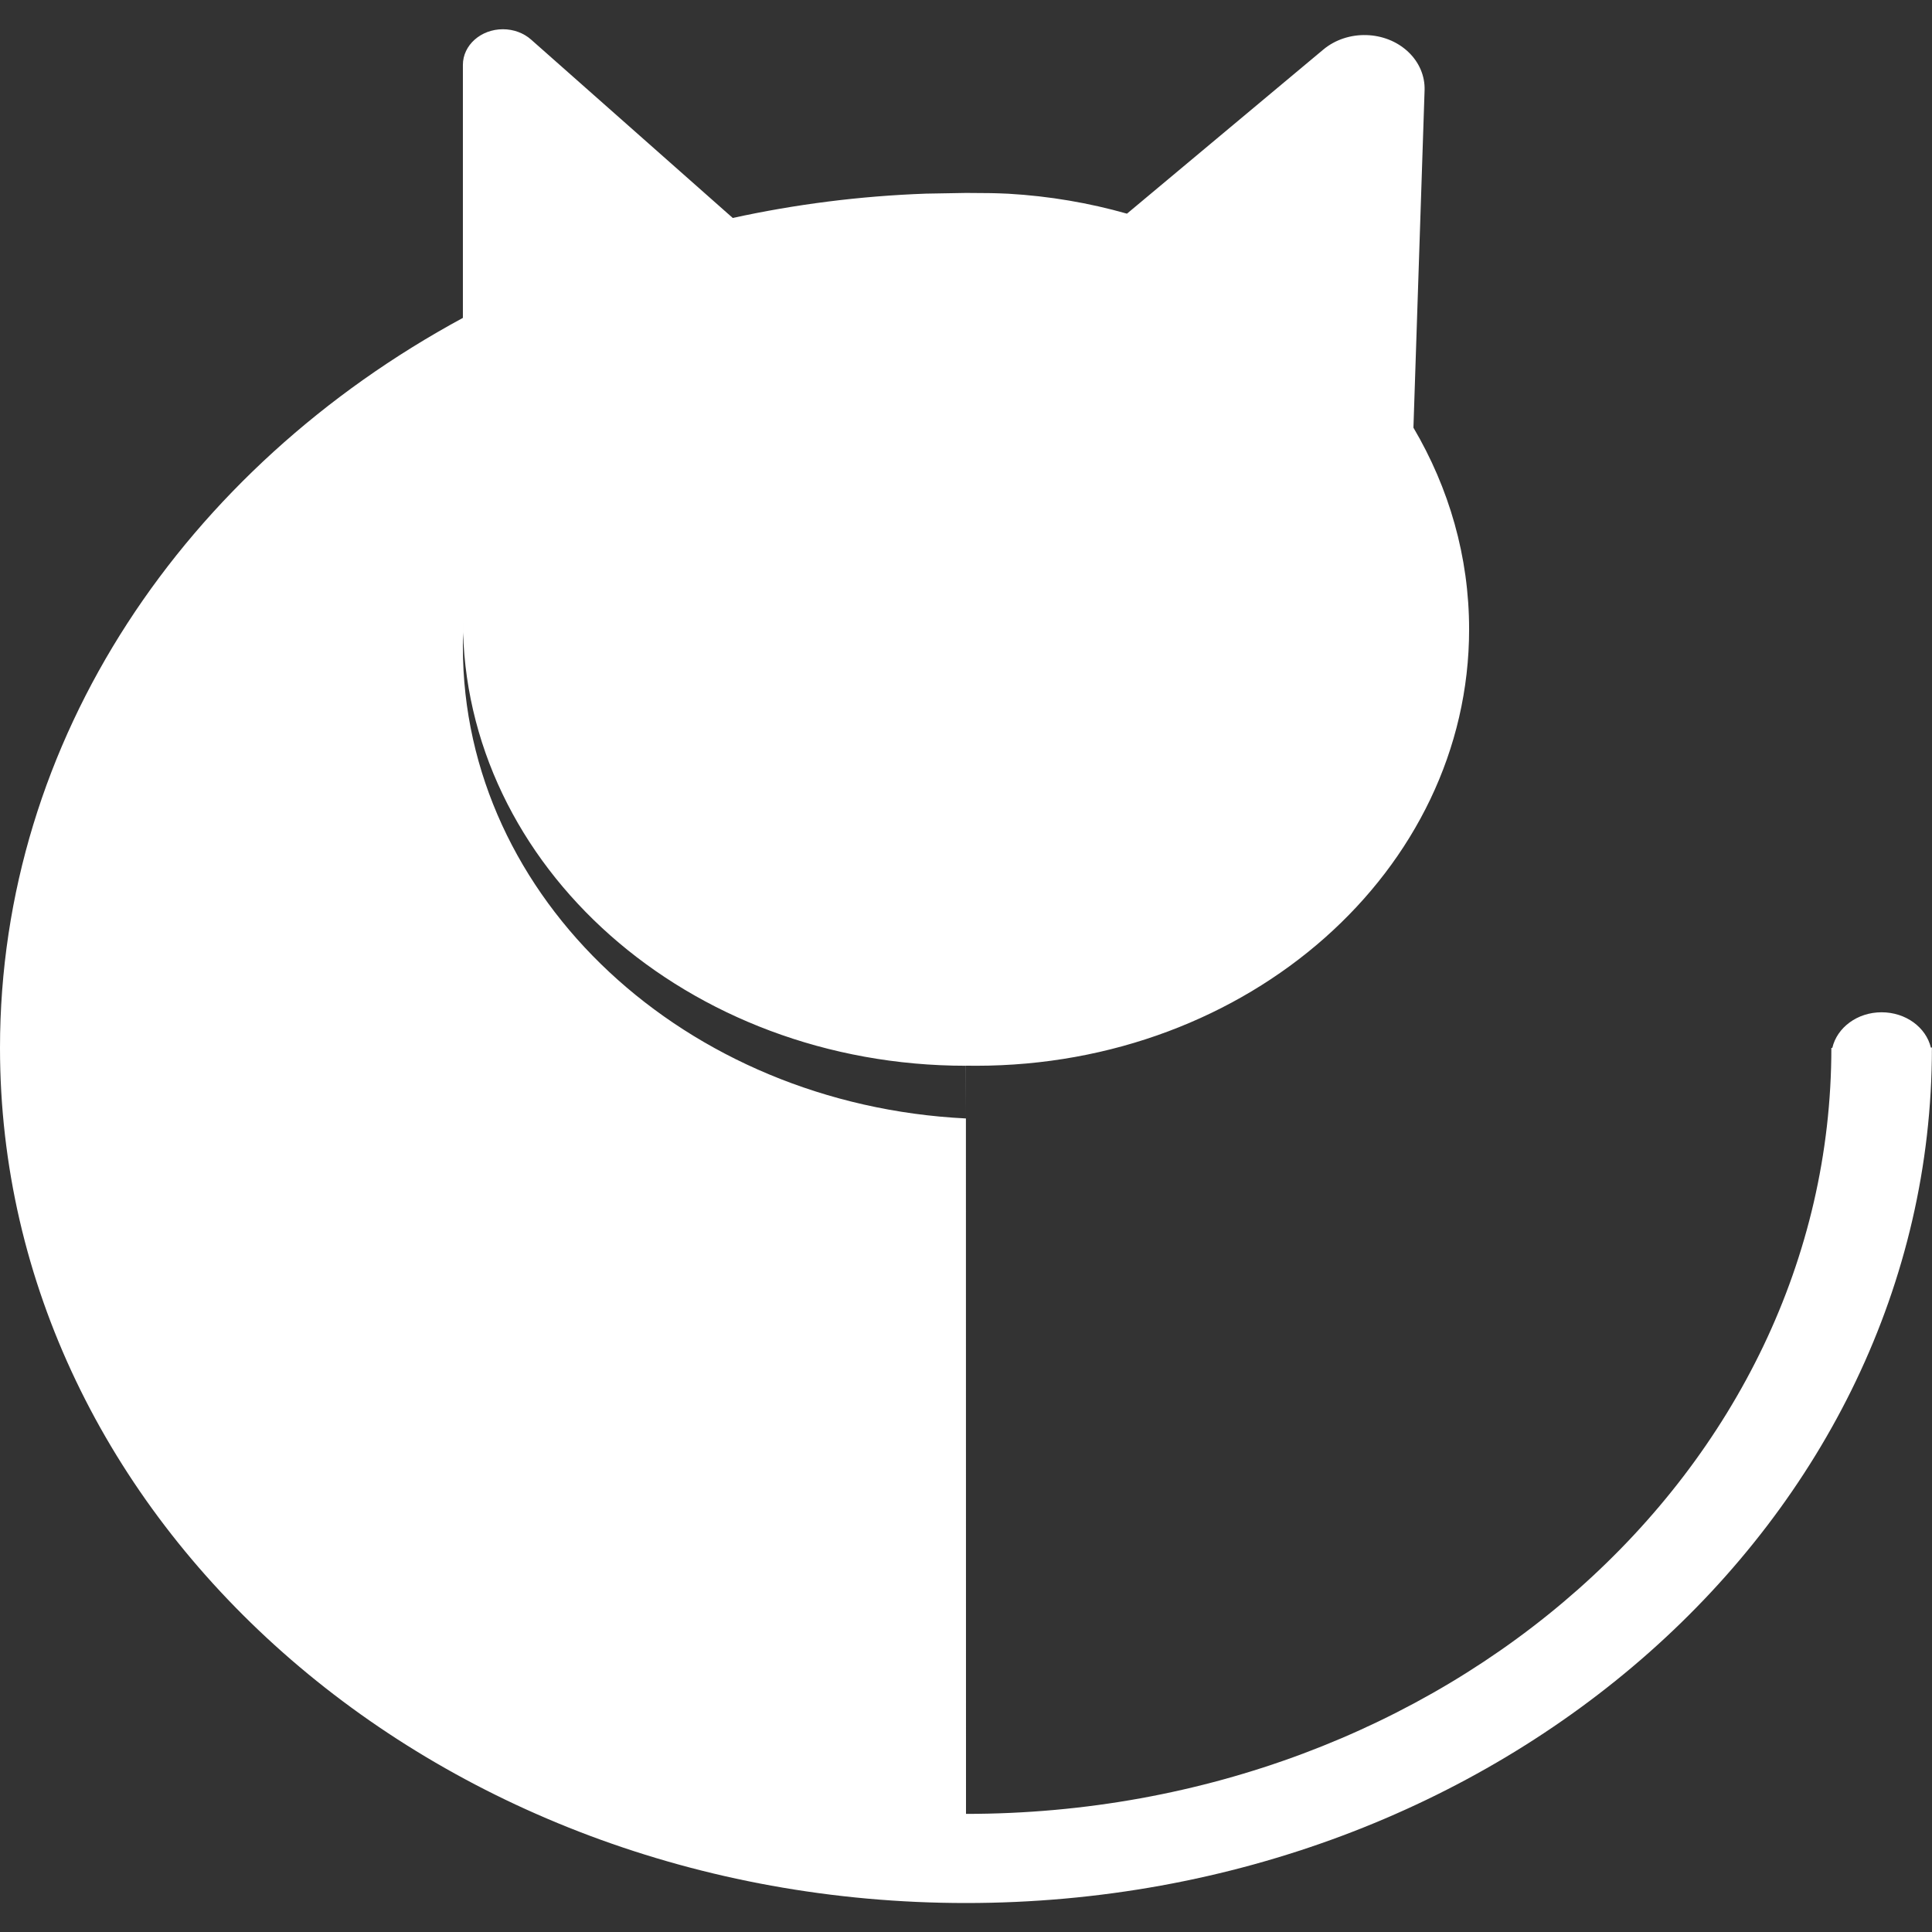 <svg width="22" height="22" viewBox="0 0 22 22" fill="none" xmlns="http://www.w3.org/2000/svg">
<rect x="0" y="0" width="22" height="22" fill="#333333" stroke="none"/>
<path fill-rule="evenodd" clip-rule="evenodd" d="M5.727 0.333C5.848 0.333 5.964 0.376 6.049 0.452L8.344 2.482C9.053 2.327 9.789 2.232 10.544 2.205L11 2.197C11.088 2.197 11.175 2.198 11.263 2.199C11.304 2.199 11.344 2.201 11.385 2.202L11.483 2.206C11.951 2.233 12.403 2.311 12.833 2.433L15.068 0.565C15.344 0.334 15.777 0.346 16.036 0.591C16.16 0.708 16.227 0.865 16.222 1.026L16.095 4.87C16.5 5.557 16.729 6.338 16.729 7.166C16.729 9.911 14.215 12.136 11.114 12.136C11.076 12.136 11.037 12.136 10.999 12.135L11 20.655C16.442 20.655 20.854 16.75 20.854 11.933L20.865 11.932C20.919 11.701 21.149 11.527 21.426 11.527C21.702 11.527 21.932 11.699 21.987 11.929L21.999 11.929L21.999 11.958L21.998 12.005L21.999 11.933C21.999 17.31 17.075 21.67 11 21.67C4.925 21.67 0 17.31 0 11.933C0 8.414 2.11 5.33 5.271 3.62L5.271 0.739C5.271 0.515 5.475 0.333 5.727 0.333ZM5.273 7.214L5.271 7.291L5.271 7.369C5.271 10.235 7.805 12.578 10.999 12.736L11 12.136C7.836 12.136 5.271 9.866 5.271 7.065L5.273 7.214Z" fill="white"/>
</svg>